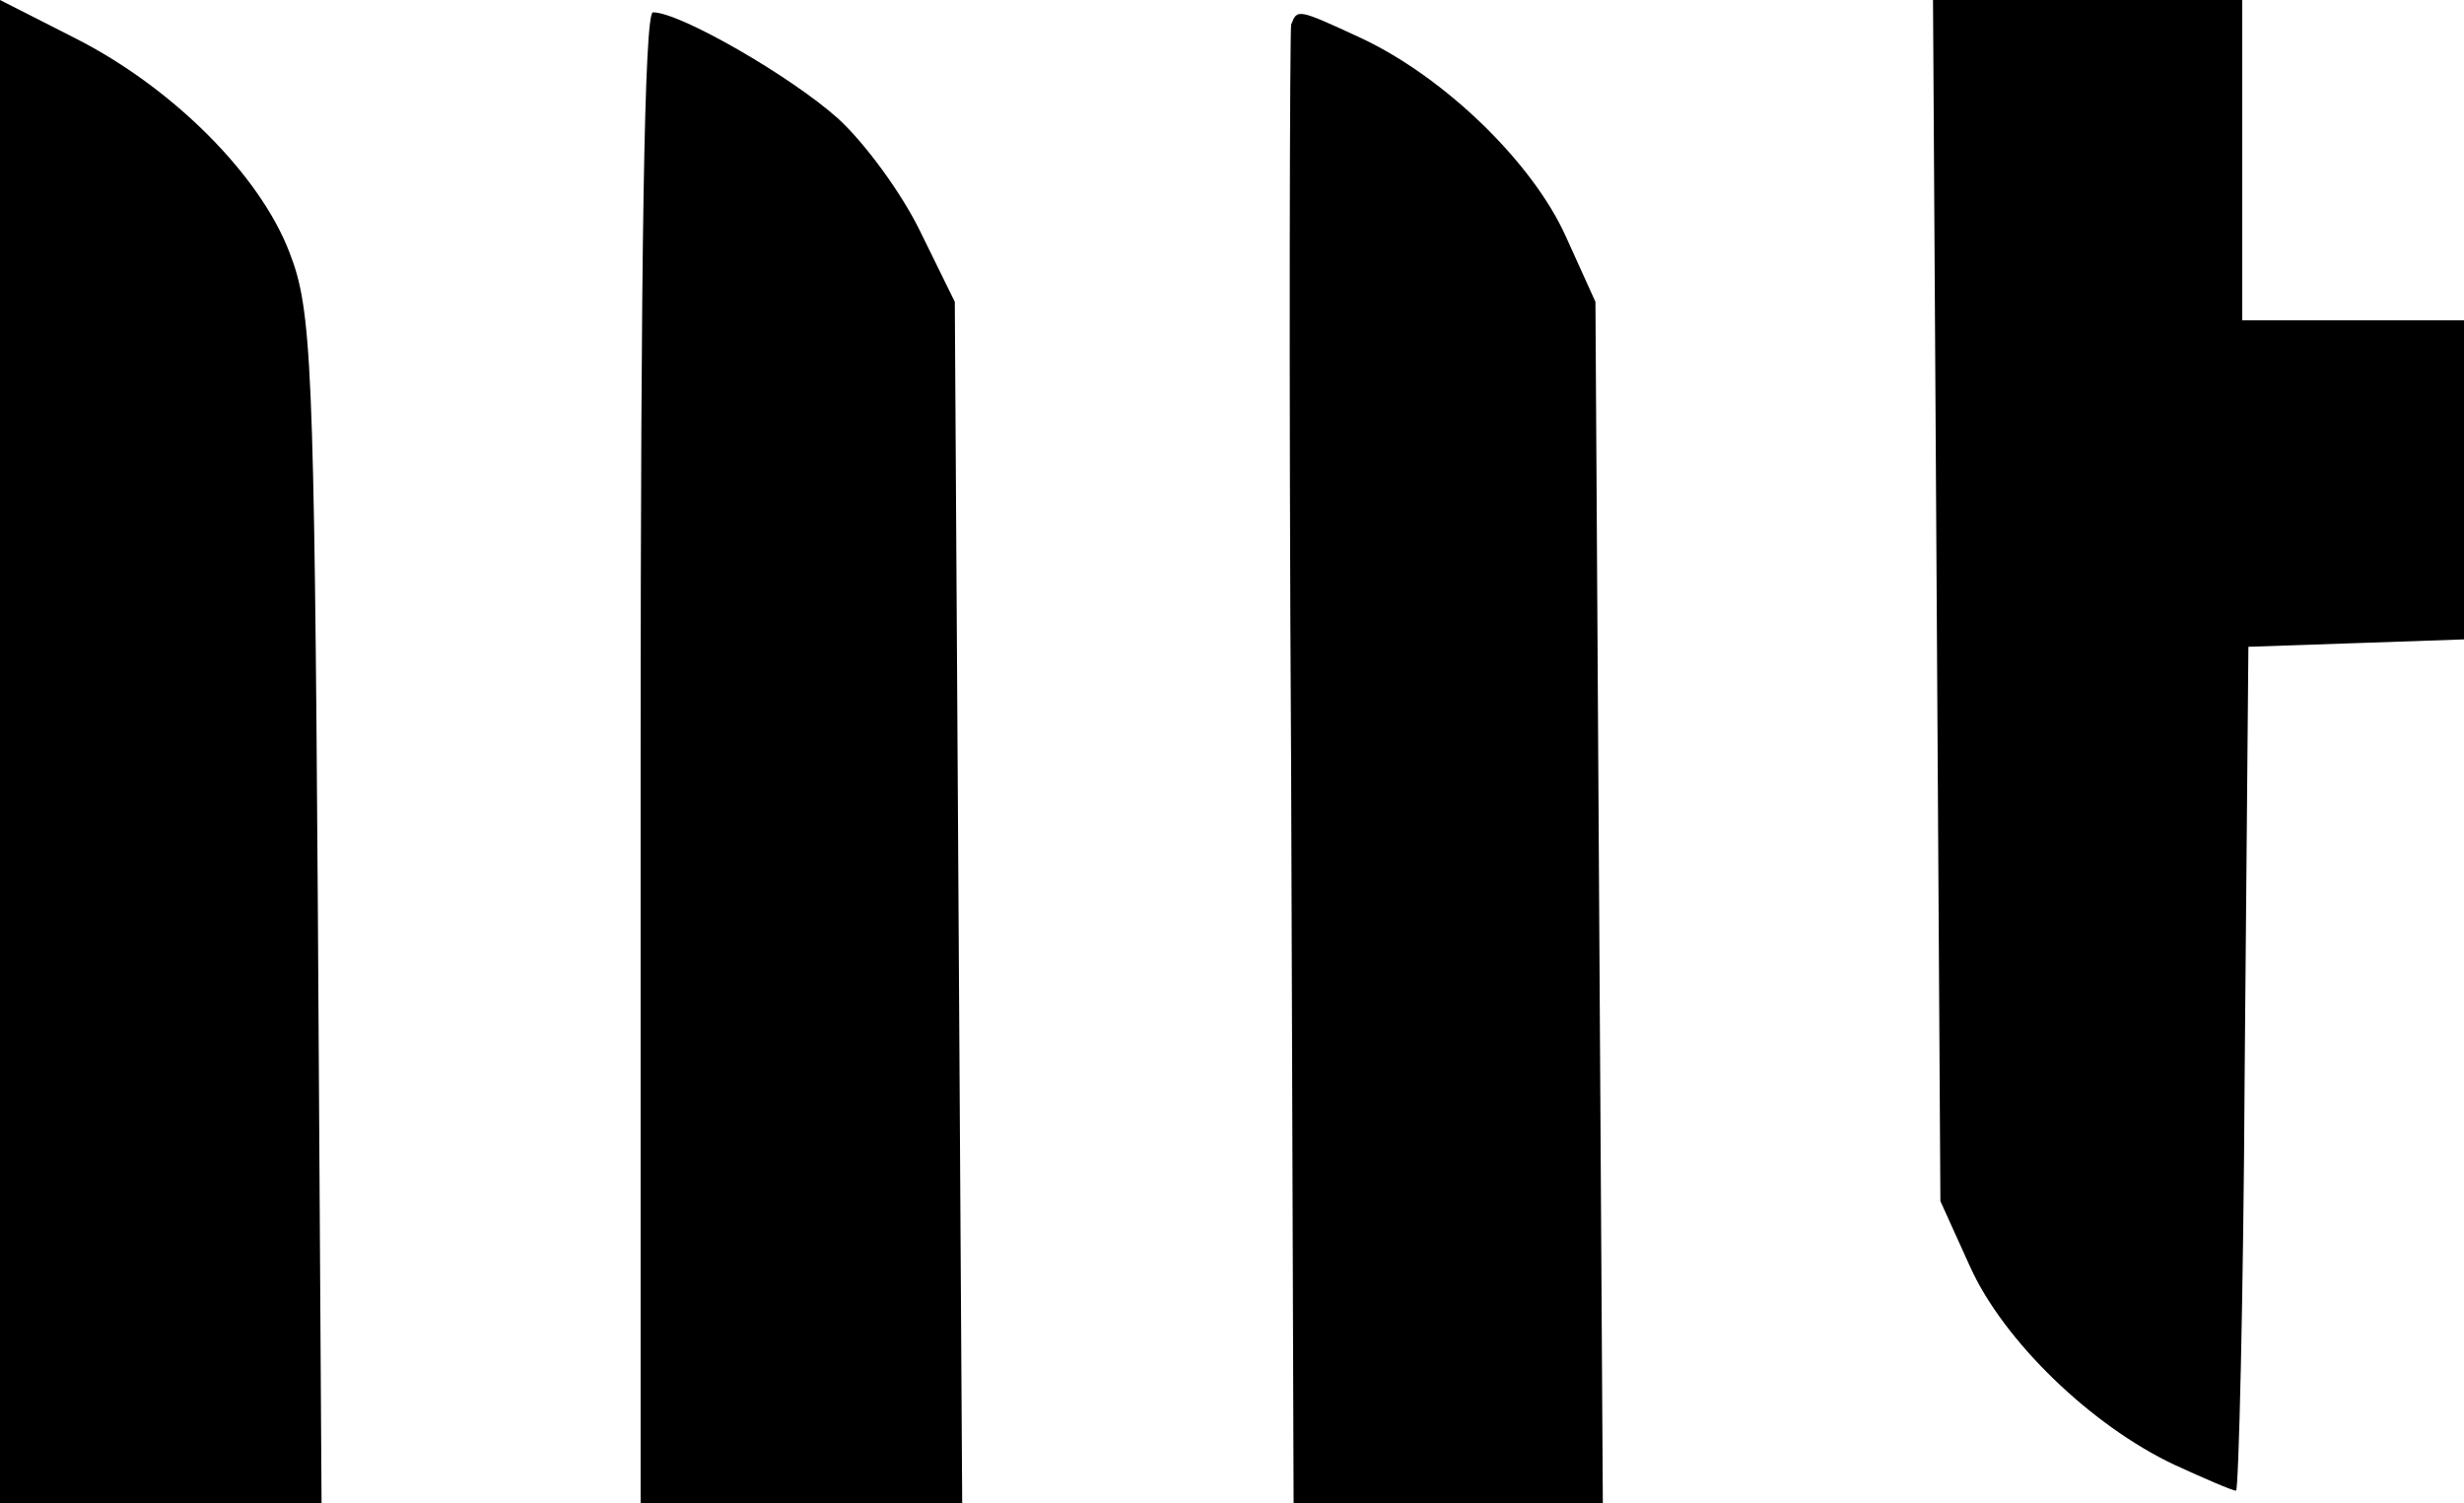 <?xml version="1.0" standalone="no"?>
<!DOCTYPE svg PUBLIC "-//W3C//DTD SVG 20010904//EN"
 "http://www.w3.org/TR/2001/REC-SVG-20010904/DTD/svg10.dtd">
<svg version="1.0" xmlns="http://www.w3.org/2000/svg"
 width="200pt" height="122pt" viewBox="0 0 200 122"
 preserveAspectRatio="xMidYMid meet">

<g transform="translate(0,122) scale(0.1,-0.1)"
fill="#000000" stroke="none">
<path d="M0 610 l0 -610 131 0 130 0 -3 482 c-3 444 -5 487 -23 533 -24 63
-95 134 -174 174 l-61 31 0 -610z"/>
<path d="M1572 733 l3 -488 24 -53 c27 -60 98 -129 166 -161 24 -11 47 -21 50
-21 2 0 6 154 7 343 l3 342 88 3 87 3 0 129 0 130 -90 0 -90 0 0 130 0 130
-125 0 -126 0 3 -487z"/>
<path d="M520 605 l0 -605 131 0 130 0 -3 488 -3 487 -28 57 c-15 31 -45 72
-67 92 -38 34 -128 86 -150 86 -7 0 -10 -195 -10 -605z"/>
<path d="M1048 1200 c-1 -5 -2 -278 0 -605 l2 -595 126 0 125 0 -3 487 -3 488
-24 53 c-27 60 -98 129 -166 161 -52 24 -52 24 -57 11z"/>
</g>
</svg>
